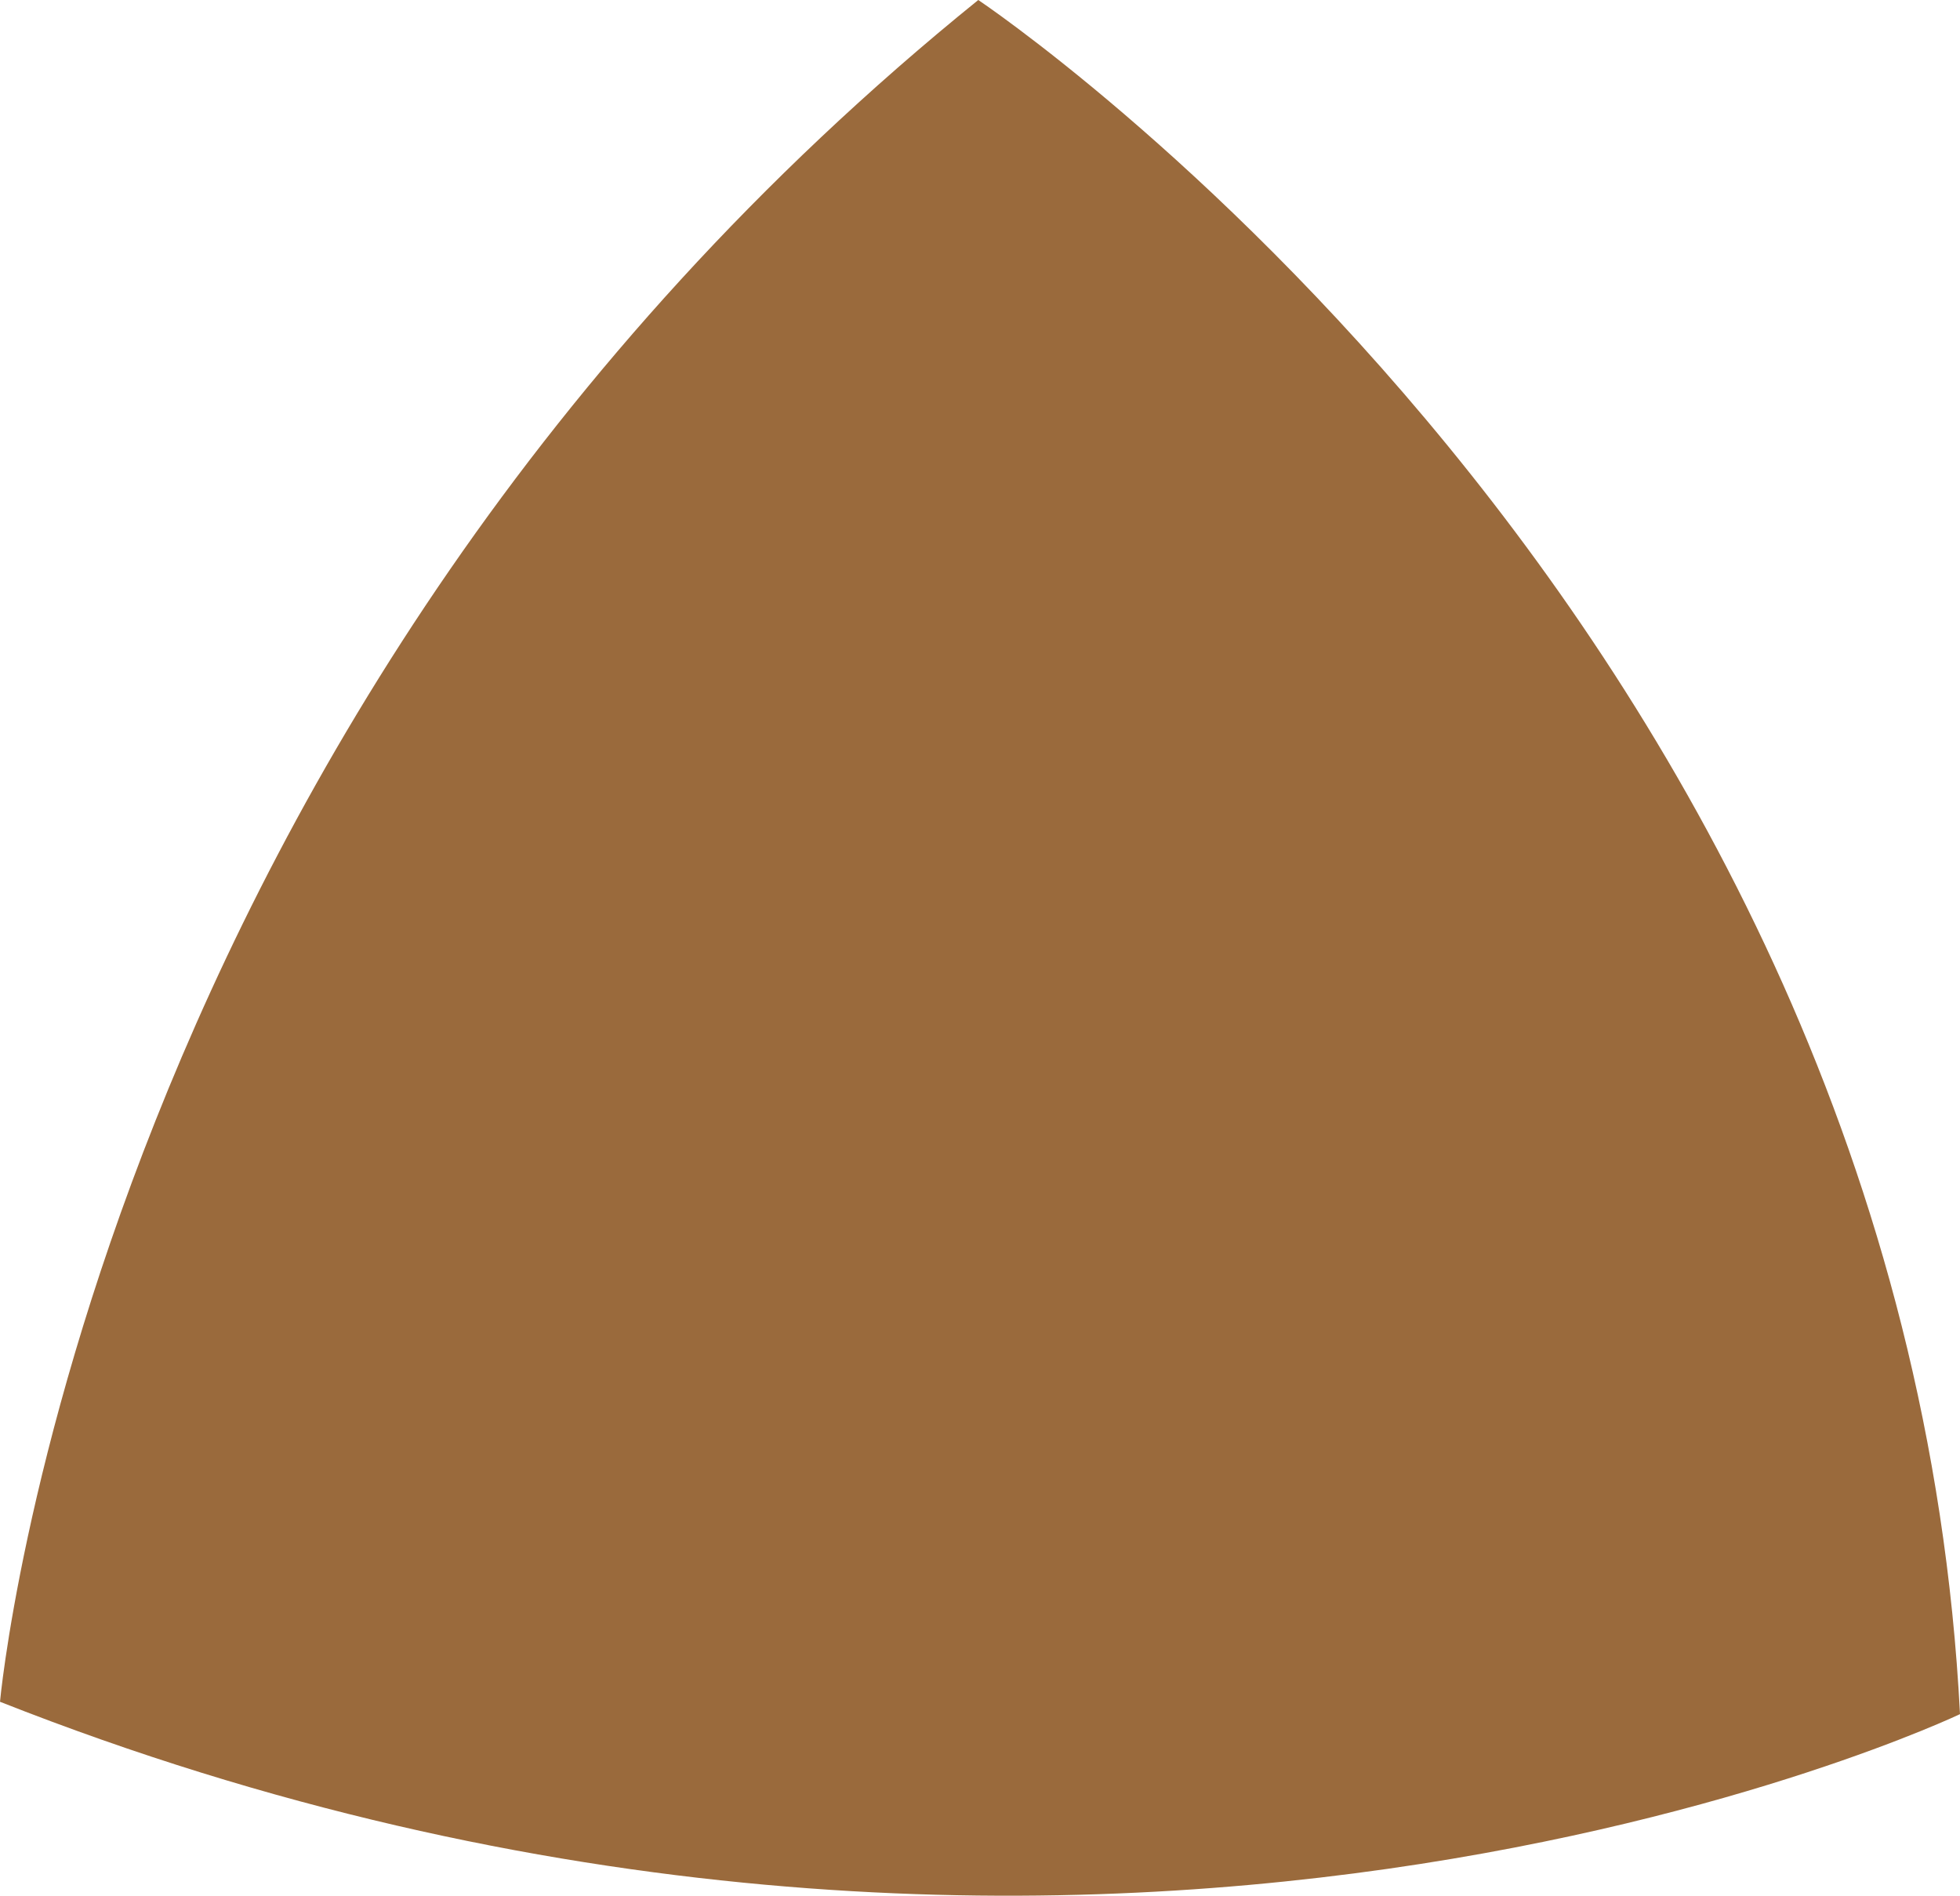 <svg xmlns="http://www.w3.org/2000/svg" width="54.215" height="52.429" viewBox="0 0 54.215 52.429">
  <path id="Path_658" data-name="Path 658" d="M27.06,0s25.6,17.1,27.155,47.407c0,0-24.151,11.524-54.215-.342C0,47.065,2.453,19.891,27.06,0" transform="translate(0)" fill="#9a6a3c"/>
</svg>
